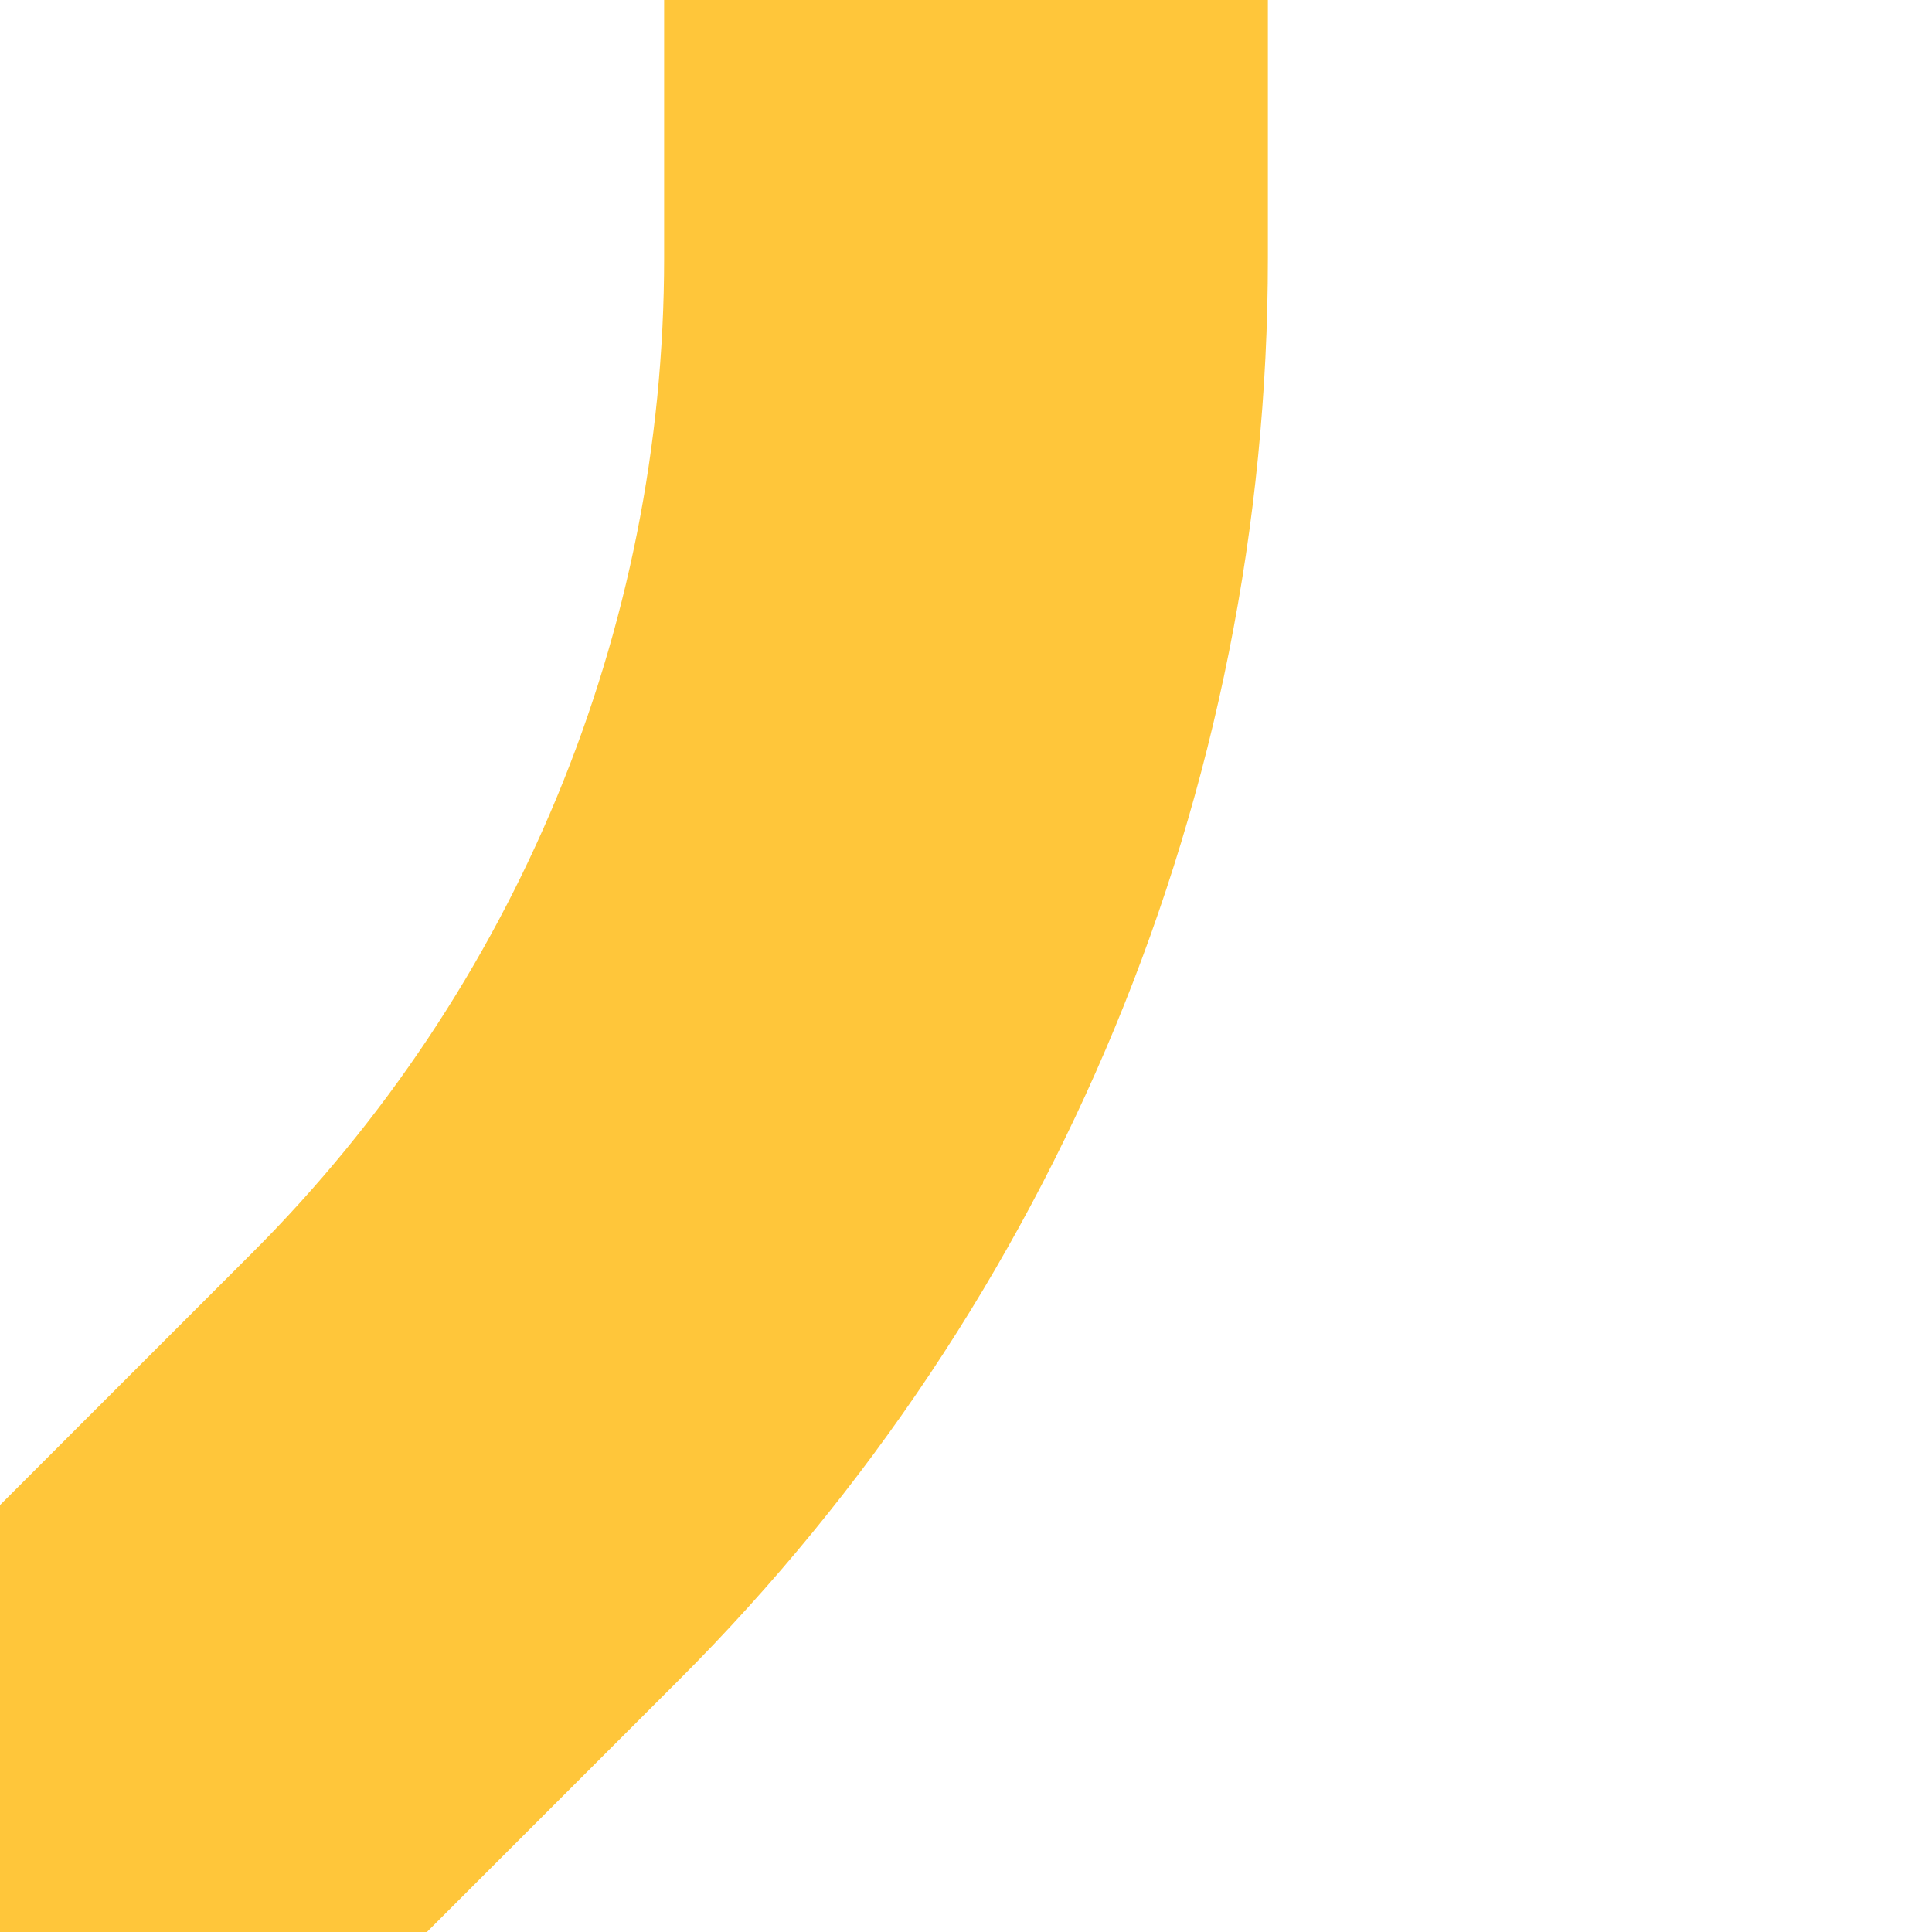 <?xml version="1.0" encoding="UTF-8"?>
<svg id="Layer_1" xmlns="http://www.w3.org/2000/svg" xmlns:xlink="http://www.w3.org/1999/xlink" viewBox="0 0 64 64">
  <defs>
    <style>
      .cls-1, .cls-2 {
        fill: none;
      }

      .cls-3 {
        clip-path: url(#clippath-1);
      }

      .cls-4 {
        clip-path: url(#clippath-3);
      }

      .cls-5 {
        clip-path: url(#clippath-4);
      }

      .cls-6 {
        clip-path: url(#clippath-2);
      }

      .cls-7 {
        clip-path: url(#clippath-5);
      }

      .cls-2 {
        stroke: #ffc63a;
        stroke-miterlimit: 10;
        stroke-width: 20px;
      }

      .cls-8 {
        clip-path: url(#clippath);
      }
    </style>
    <clipPath id="clippath">
      <rect class="cls-1" x="-64" y="64" width="64" height="64" transform="translate(64 128) rotate(90)"/>
    </clipPath>
    <clipPath id="clippath-1">
      <rect class="cls-1" x="-64" y="0" width="64" height="64" transform="translate(-64 0) rotate(-90)"/>
    </clipPath>
    <clipPath id="clippath-2">
      <rect class="cls-1" x="0" y="64" width="64" height="64" transform="translate(128 64) rotate(90)"/>
    </clipPath>
    <clipPath id="clippath-3">
      <rect class="cls-1" x="0" y="0" width="64" height="64" transform="translate(0 64) rotate(-90)"/>
    </clipPath>
    <clipPath id="clippath-4">
      <rect class="cls-1" x="64" y="0" width="64" height="64" transform="translate(192 64) rotate(180)"/>
    </clipPath>
    <clipPath id="clippath-5">
      <rect class="cls-1" x="64" y="64" width="64" height="64" transform="translate(192 192) rotate(180)"/>
    </clipPath>
  </defs>
  <g class="cls-8">
    <path class="cls-2" d="M0,64l-15.42,15.42c-10.62,10.62-16.58,25.01-16.58,40.03v8.55"/>
  </g>
  <g class="cls-3">
    <path class="cls-2" d="M0,64l-15.42-15.42c-10.62-10.62-16.58-25.01-16.58-40.03V0"/>
  </g>
  <g class="cls-6">
    <path class="cls-2" d="M0,64l15.42,15.42c10.62,10.62,16.58,25.01,16.58,40.03v8.55"/>
  </g>
  <g class="cls-4">
    <path class="cls-2" d="M0,64l15.42-15.42c10.62-10.62,16.58-25.01,16.58-40.03V0"/>
  </g>
  <g class="cls-5">
    <path class="cls-2" d="M128,64l-15.42-15.42c-10.62-10.62-25.01-16.58-40.03-16.58h-8.55"/>
  </g>
  <g class="cls-7">
    <path class="cls-2" d="M128,64l-15.42,15.42c-10.62,10.62-25.01,16.58-40.03,16.58h-8.55"/>
  </g>
</svg>